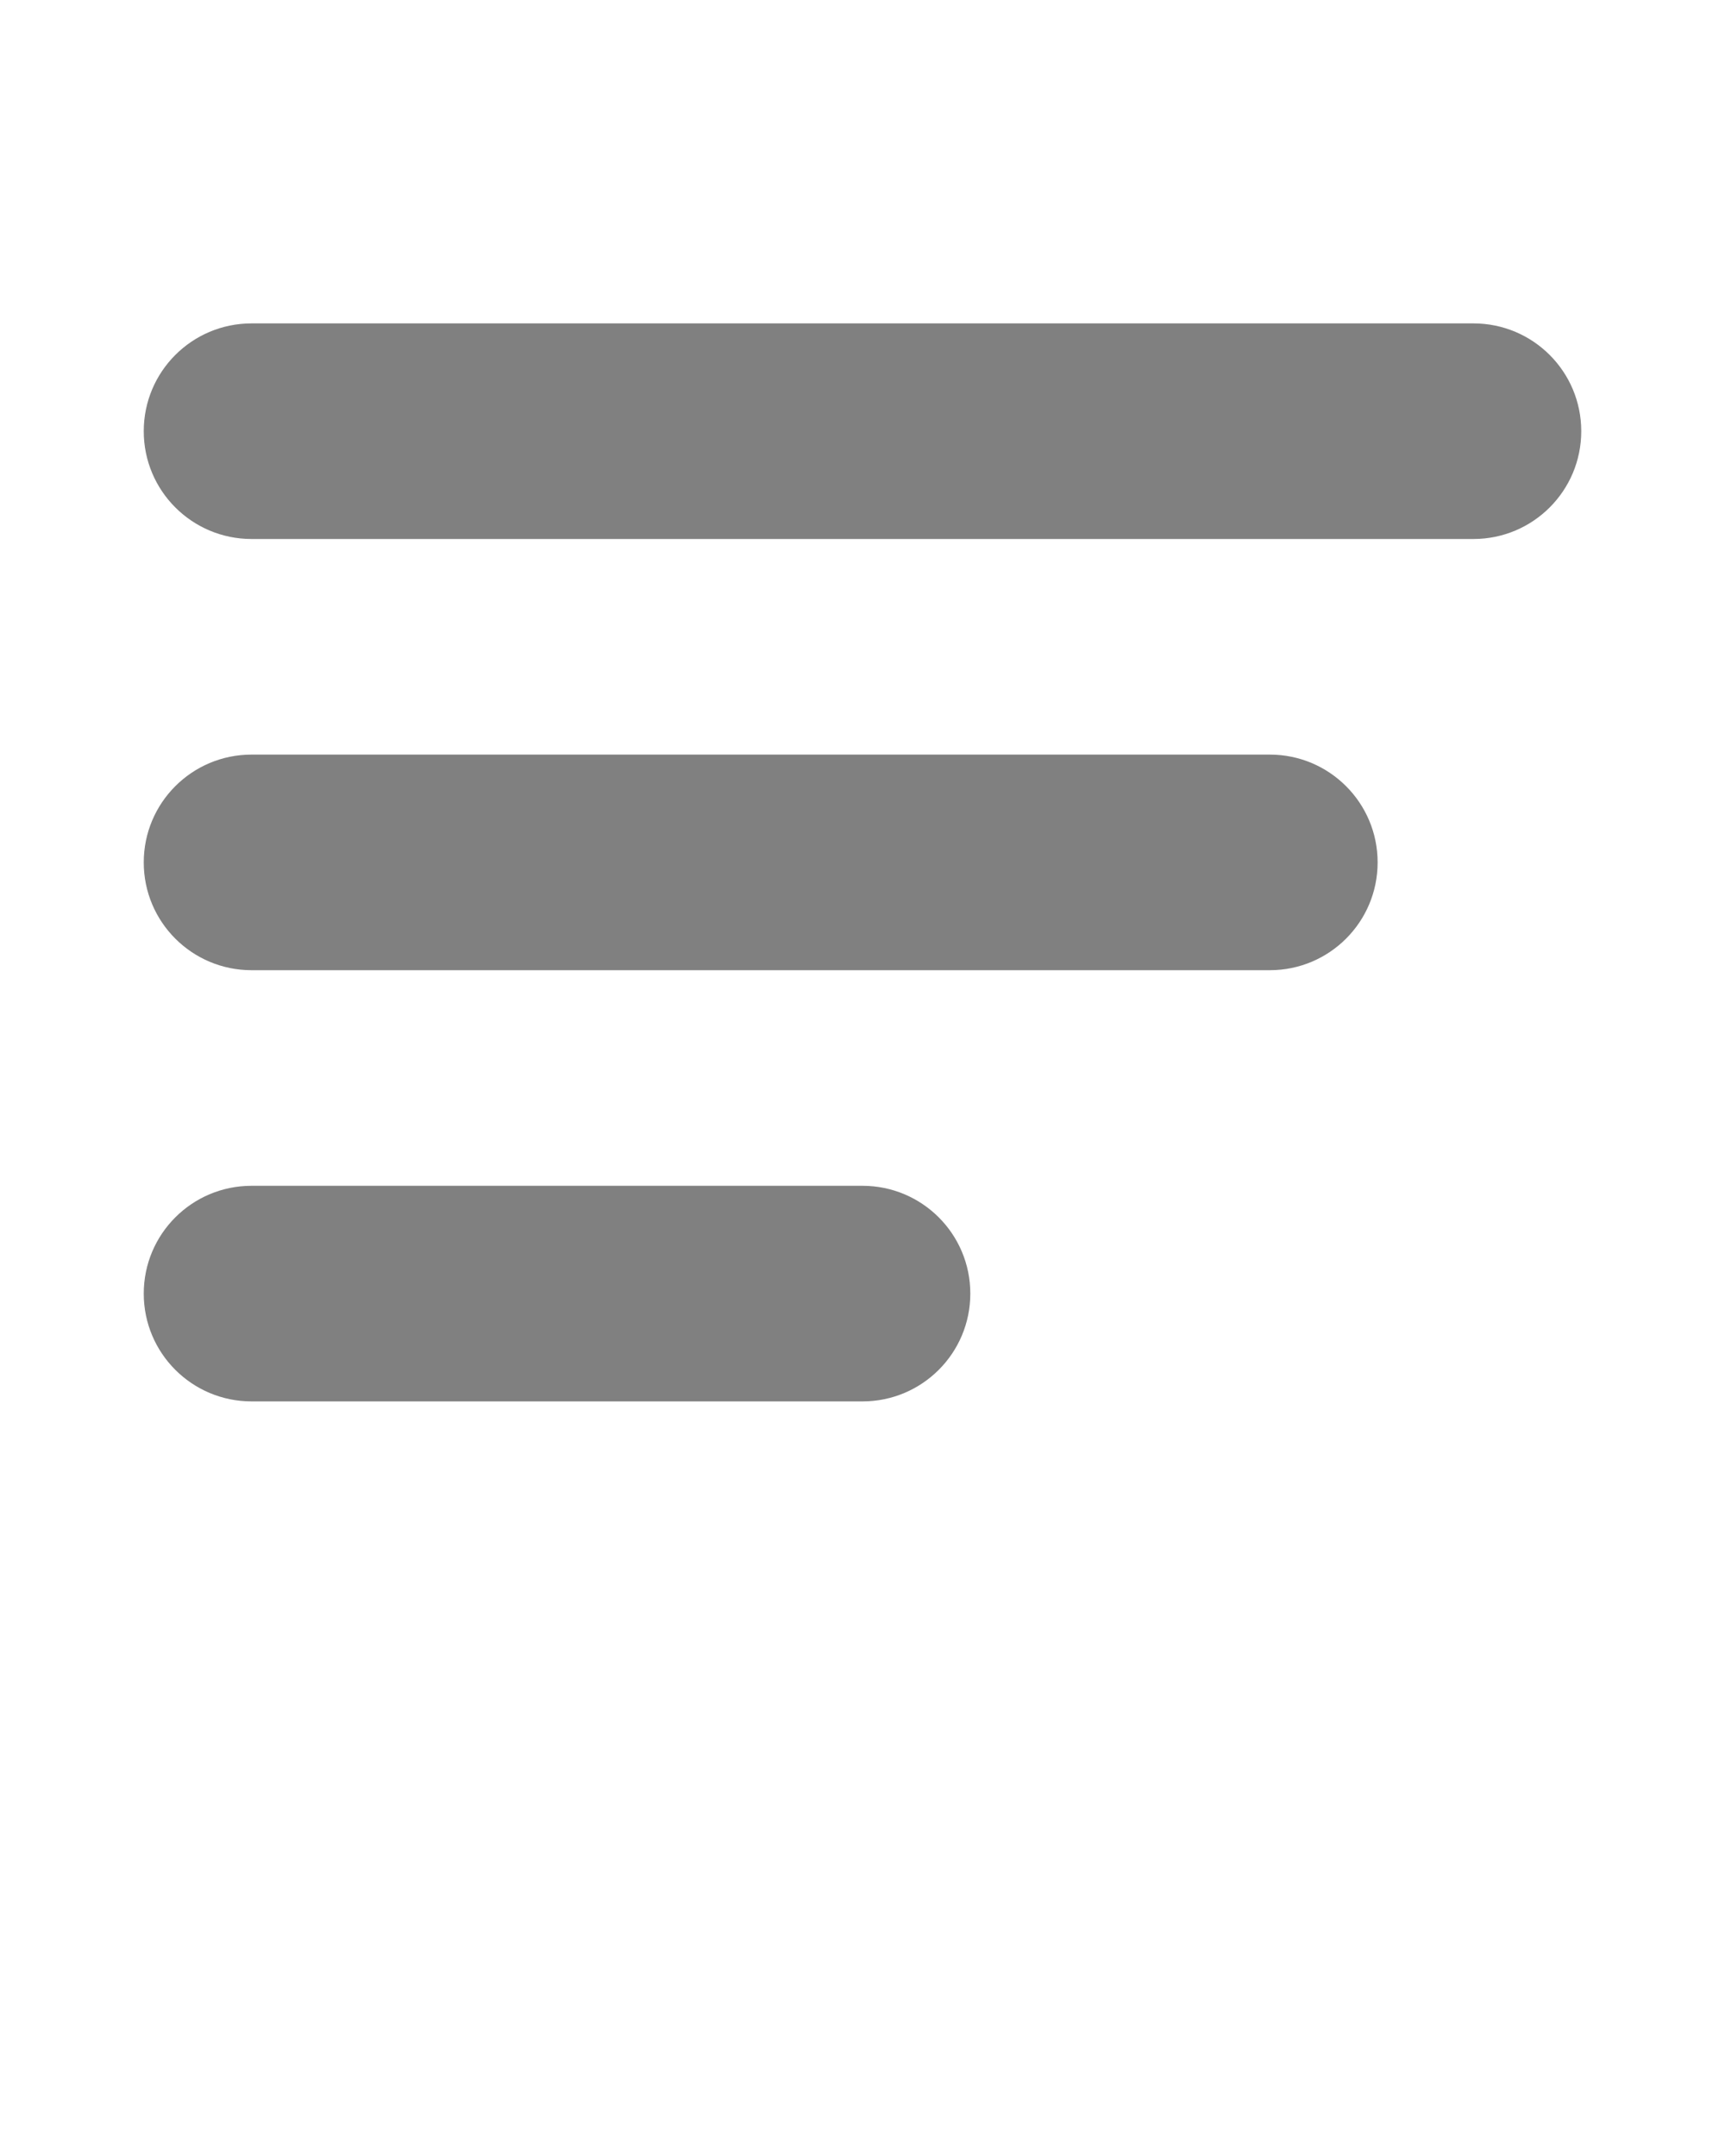 <svg xmlns="http://www.w3.org/2000/svg" xmlns:xlink="http://www.w3.org/1999/xlink" fill="gray" version="1.1" x="0px" y="0px" viewBox="0 0 24 30" style="enable-background:new 0 0 24 24;" xml:space="preserve"><g><path d="M20.5,4.5h-17C2.671,4.5,2,5.171,2,6s0.671,1.5,1.5,1.5h17C21.329,7.5,22,6.829,22,6   S21.329,4.5,20.5,4.5z"/><path d="M17.667,10.5H3.5C2.671,10.5,2,11.171,2,12s0.671,1.5,1.5,1.5h14.167   c0.829,0,1.5-0.671,1.5-1.5S18.495,10.5,17.667,10.5z"/><path d="M12,16.5H3.5C2.671,16.5,2,17.171,2,18s0.671,1.5,1.5,1.5H12c0.829,0,1.5-0.671,1.5-1.5   S12.829,16.5,12,16.5z"/></g></svg>